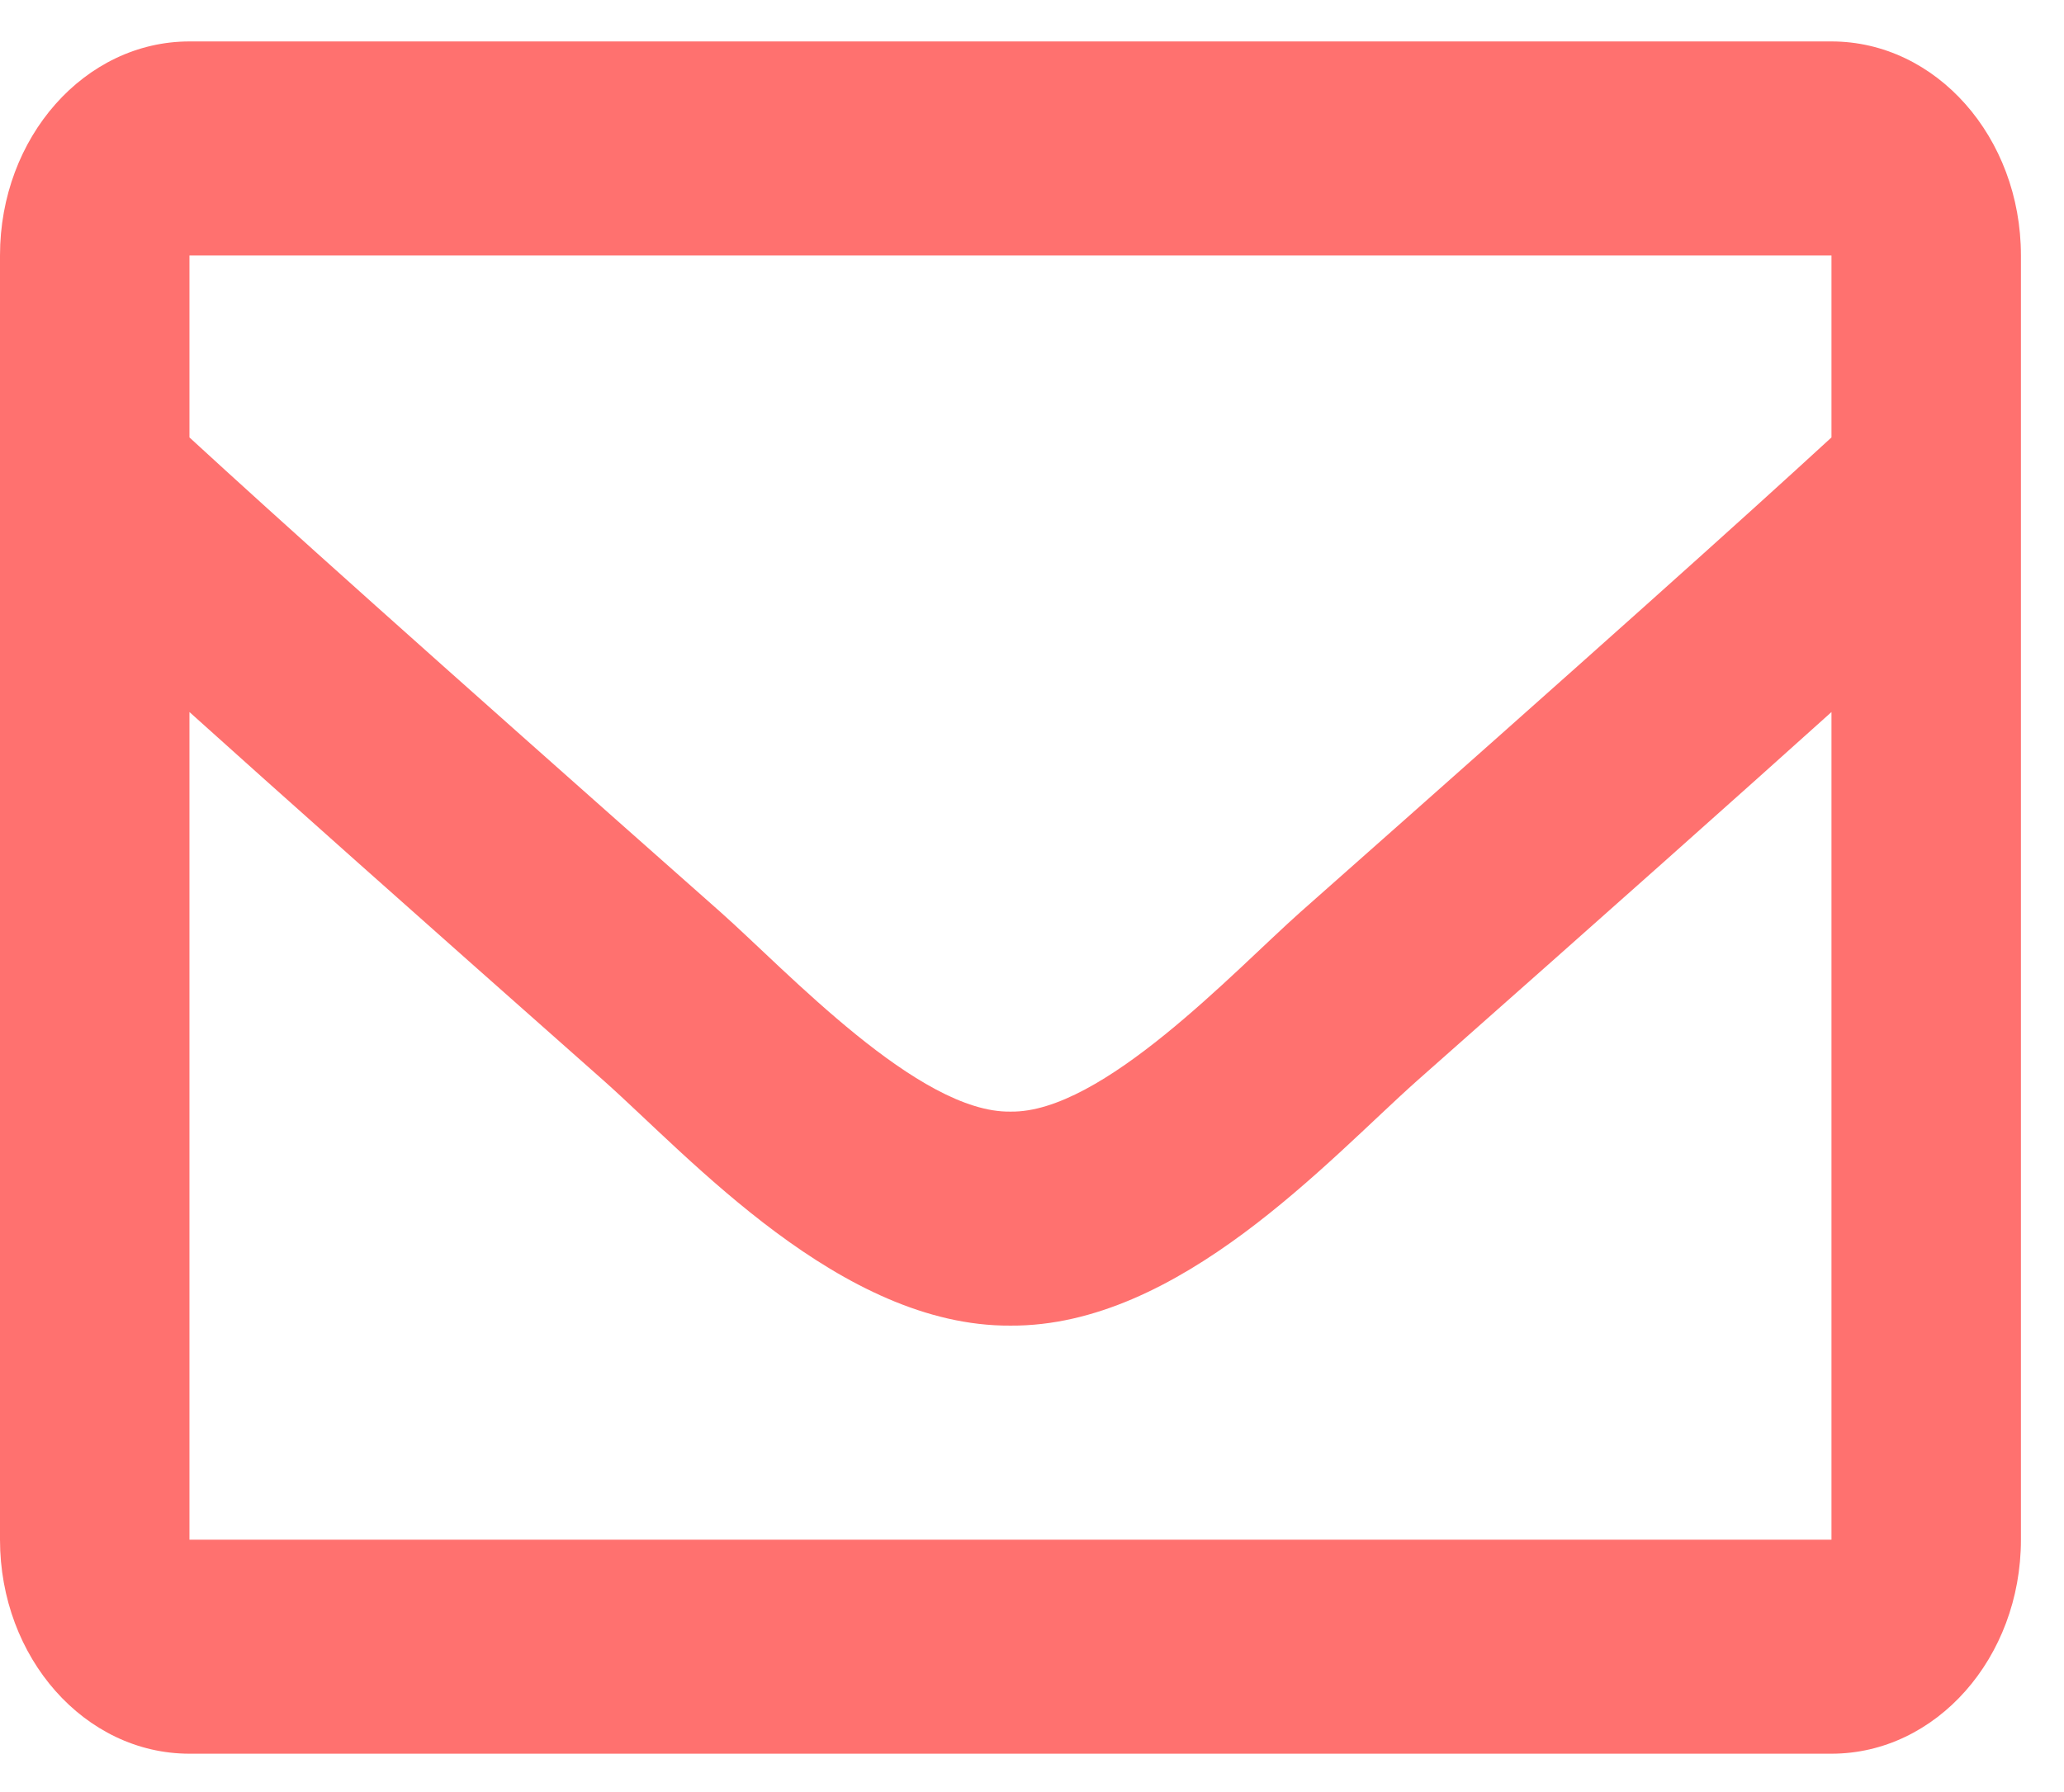 <svg width="38" height="33" viewBox="0 0 38 33" fill="none" xmlns="http://www.w3.org/2000/svg">
<path d="M33.719 0.763H3.488C1.562 0.763 0 2.527 0 4.704V28.353C0 30.529 1.562 32.294 3.488 32.294H33.719C35.645 32.294 37.207 30.529 37.207 28.353V4.704C37.207 2.527 35.645 0.763 33.719 0.763ZM33.719 4.704V8.055C32.089 9.554 29.492 11.885 23.938 16.799C22.715 17.887 20.29 20.5 18.604 20.47C16.917 20.5 14.492 17.886 13.269 16.799C7.716 11.886 5.118 9.554 3.488 8.055V4.704H33.719ZM3.488 28.353V13.112C5.153 14.611 7.515 16.714 11.114 19.899C12.702 21.311 15.484 24.43 18.604 24.411C21.708 24.43 24.454 21.357 26.092 19.899C29.692 16.715 32.054 14.611 33.719 13.112V28.353H3.488Z" fill="#ff716f"/>
</svg>
